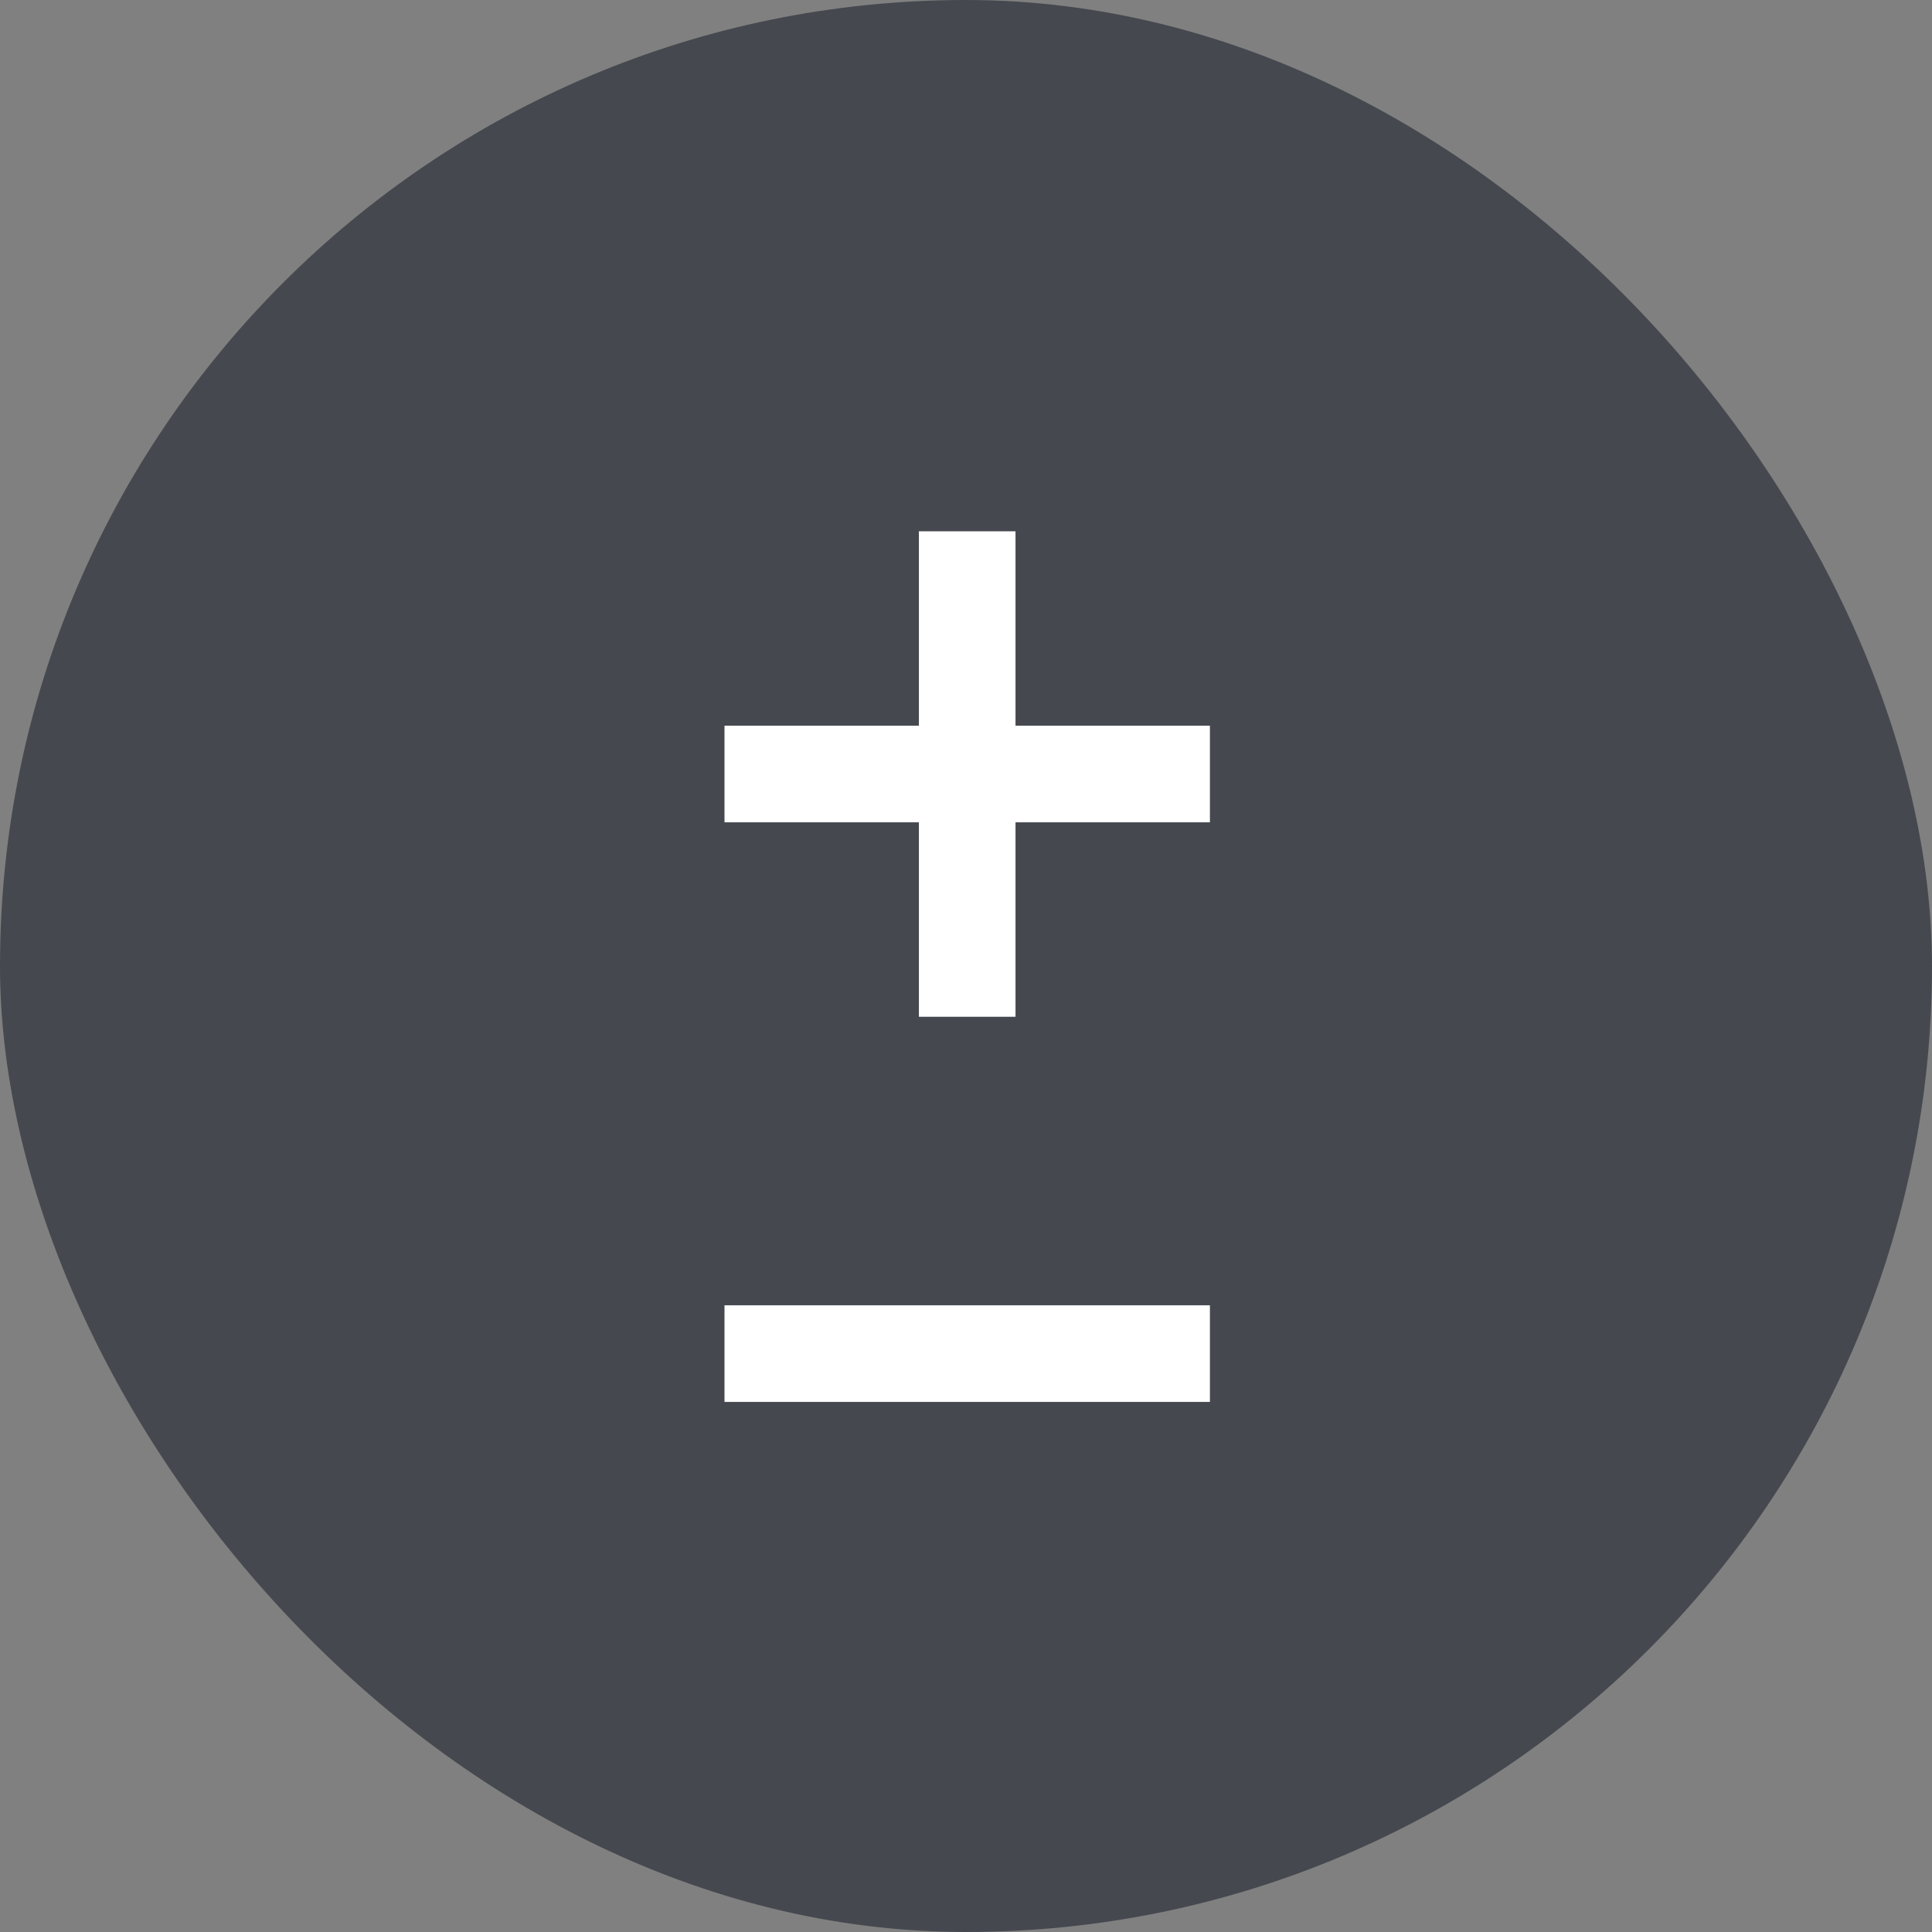 <svg width="40" height="40" viewBox="0 0 40 40" fill="none" xmlns="http://www.w3.org/2000/svg">
<rect x="0" y="0" width="40" height="40" fill="#808080" stroke="none"/>
<rect width="40" height="40" rx="20" fill="#45494F"/>
<g clip-path="url(#clip0_556_1563)">
<path d="M20.025 11L20.025 21.051" stroke="white" stroke-width="2" strokeLinecap="round" strokeLinejoin="round"/>
<path d="M25.05 16.025L15 16.025" stroke="white" stroke-width="2" strokeLinecap="round" strokeLinejoin="round"/>
<path d="M25.05 28.025L15 28.025" stroke="white" stroke-width="2" strokeLinecap="round" strokeLinejoin="round"/>
</g>
<defs>
<clipPath id="clip0_556_1563">
<rect width="24" height="24" fill="white" transform="translate(8 8)"/>
</clipPath>
</defs>
</svg>
